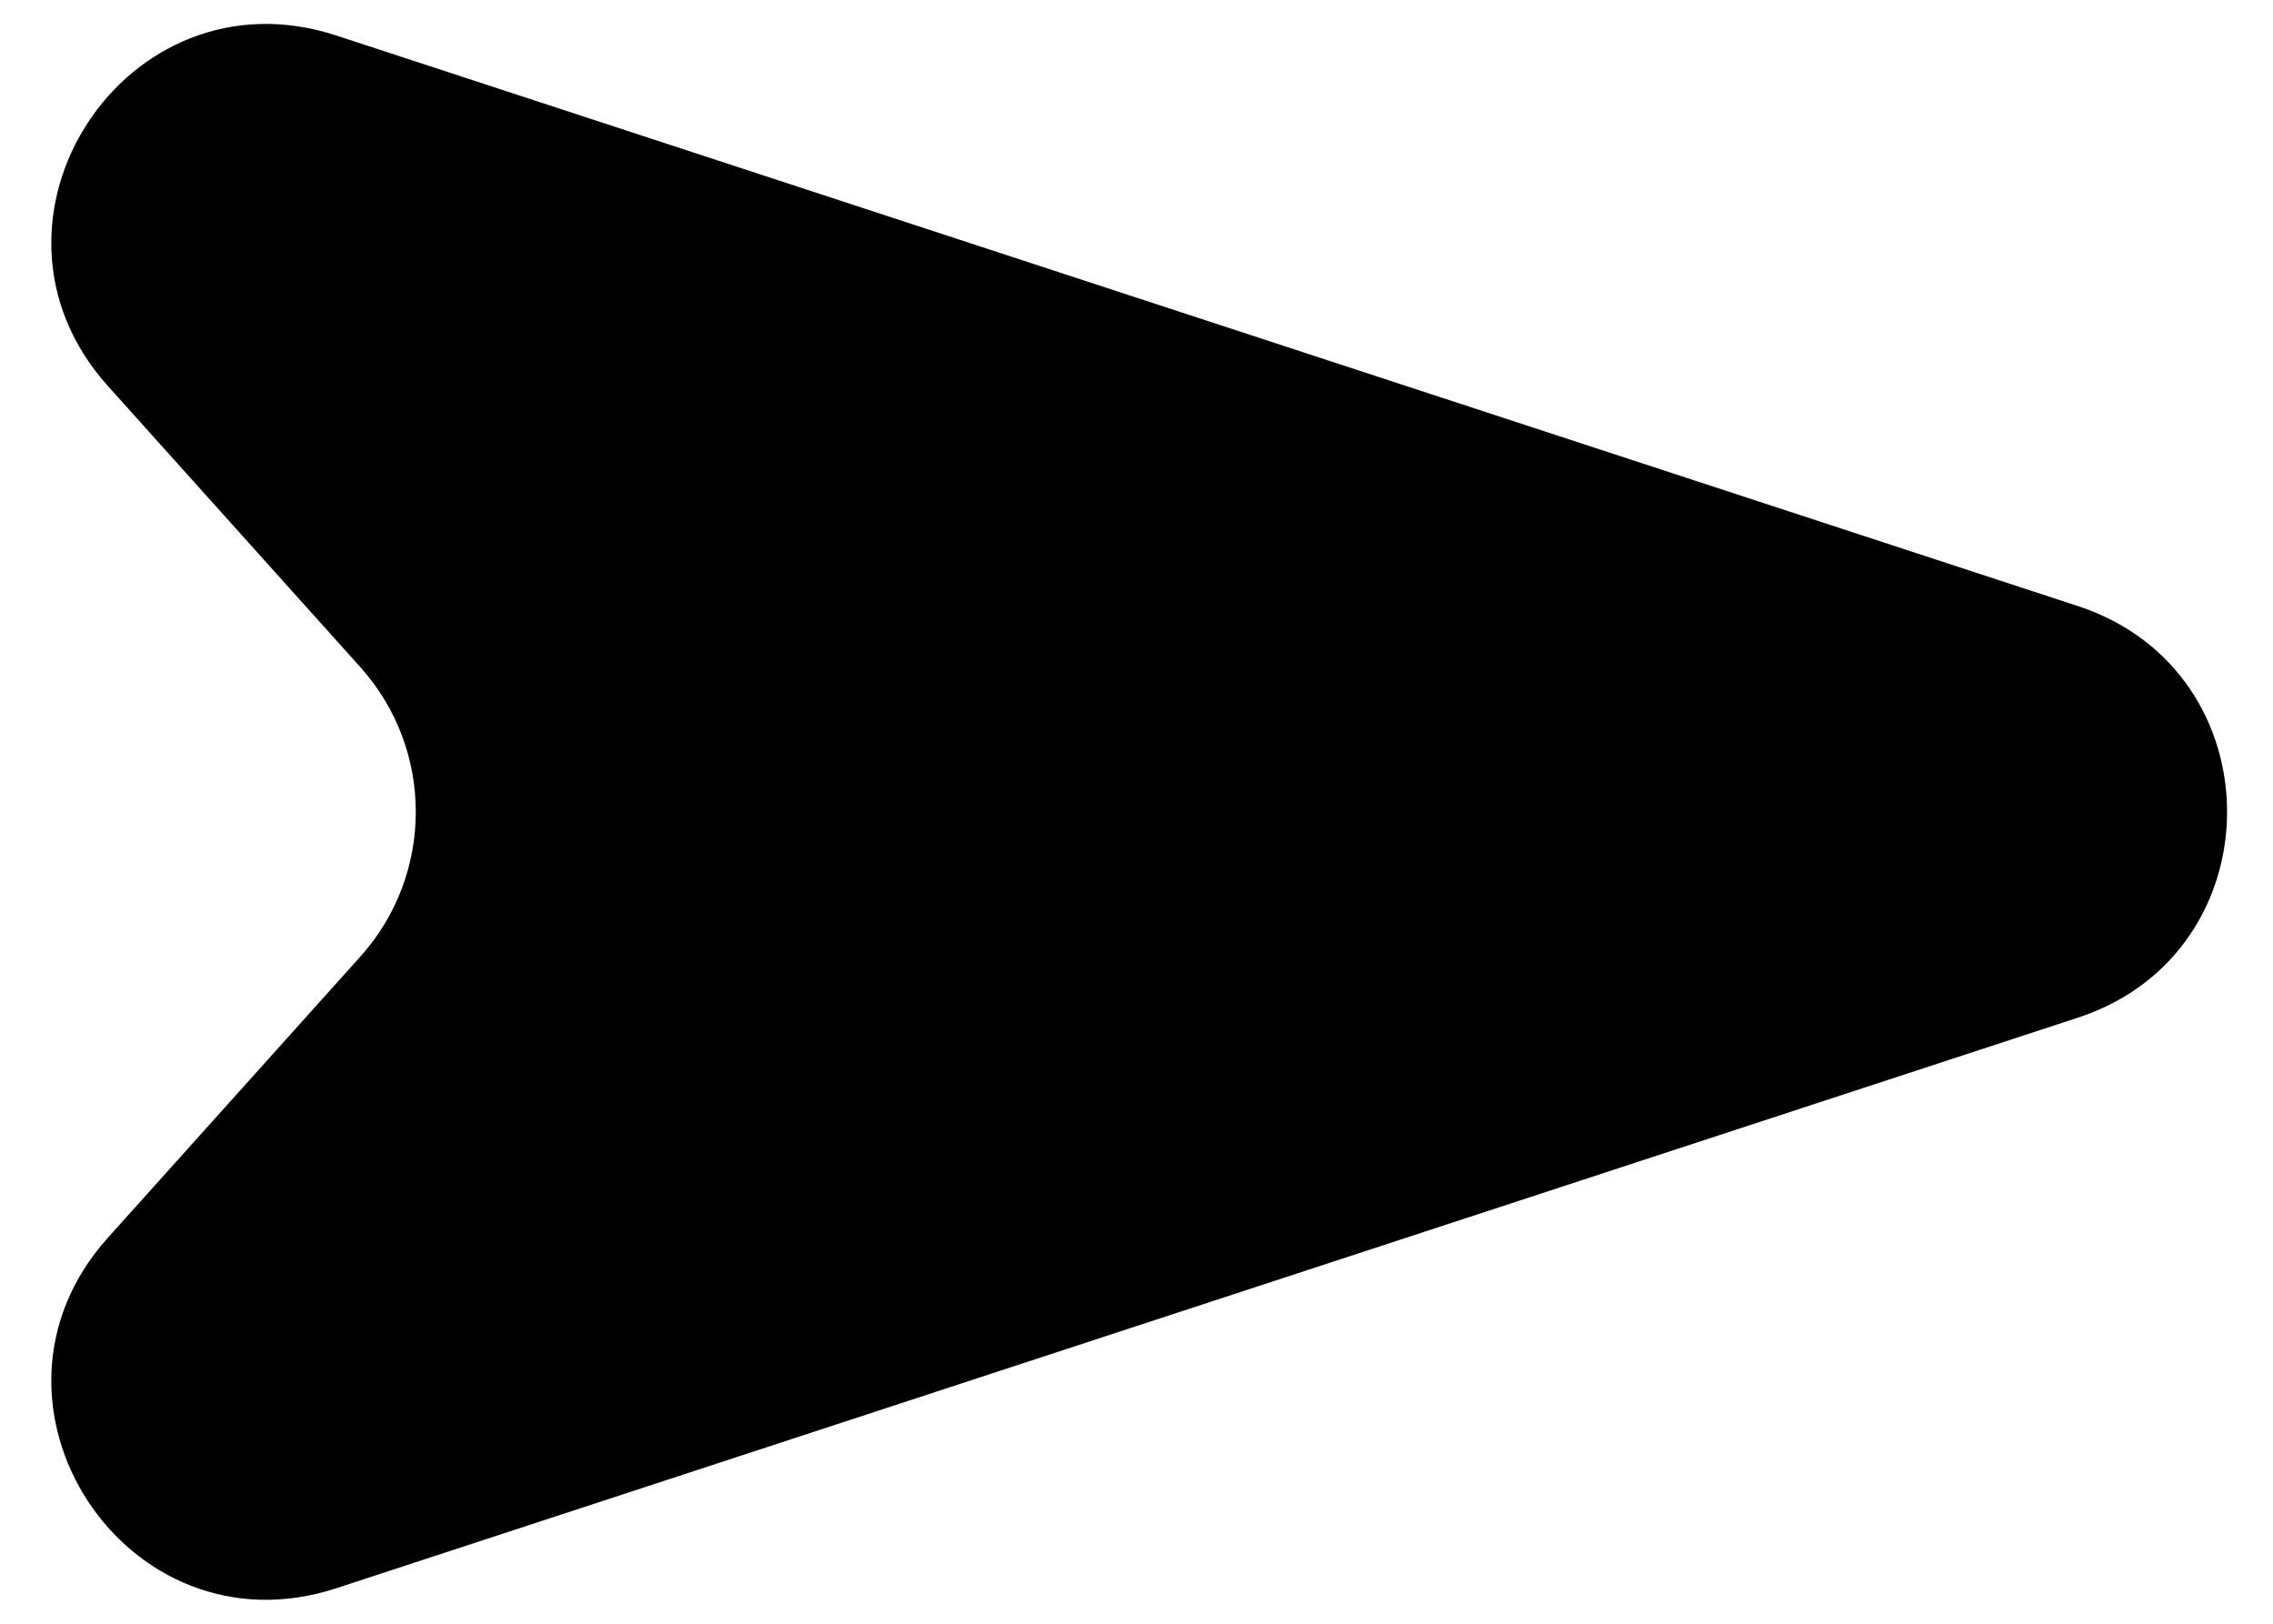 <svg width="21" height="15" viewBox="0 0 21 15" fill="none" xmlns="http://www.w3.org/2000/svg">
<path d="M19.198 5.599C21.035 6.201 21.035 8.799 19.198 9.401L3.107 14.672C1.162 15.309 -0.371 12.958 0.996 11.435L3.33 8.836C4.012 8.076 4.012 6.924 3.33 6.164L0.996 3.565C-0.371 2.042 1.162 -0.309 3.107 0.328L19.198 5.599Z" fill="black"/>
</svg>
